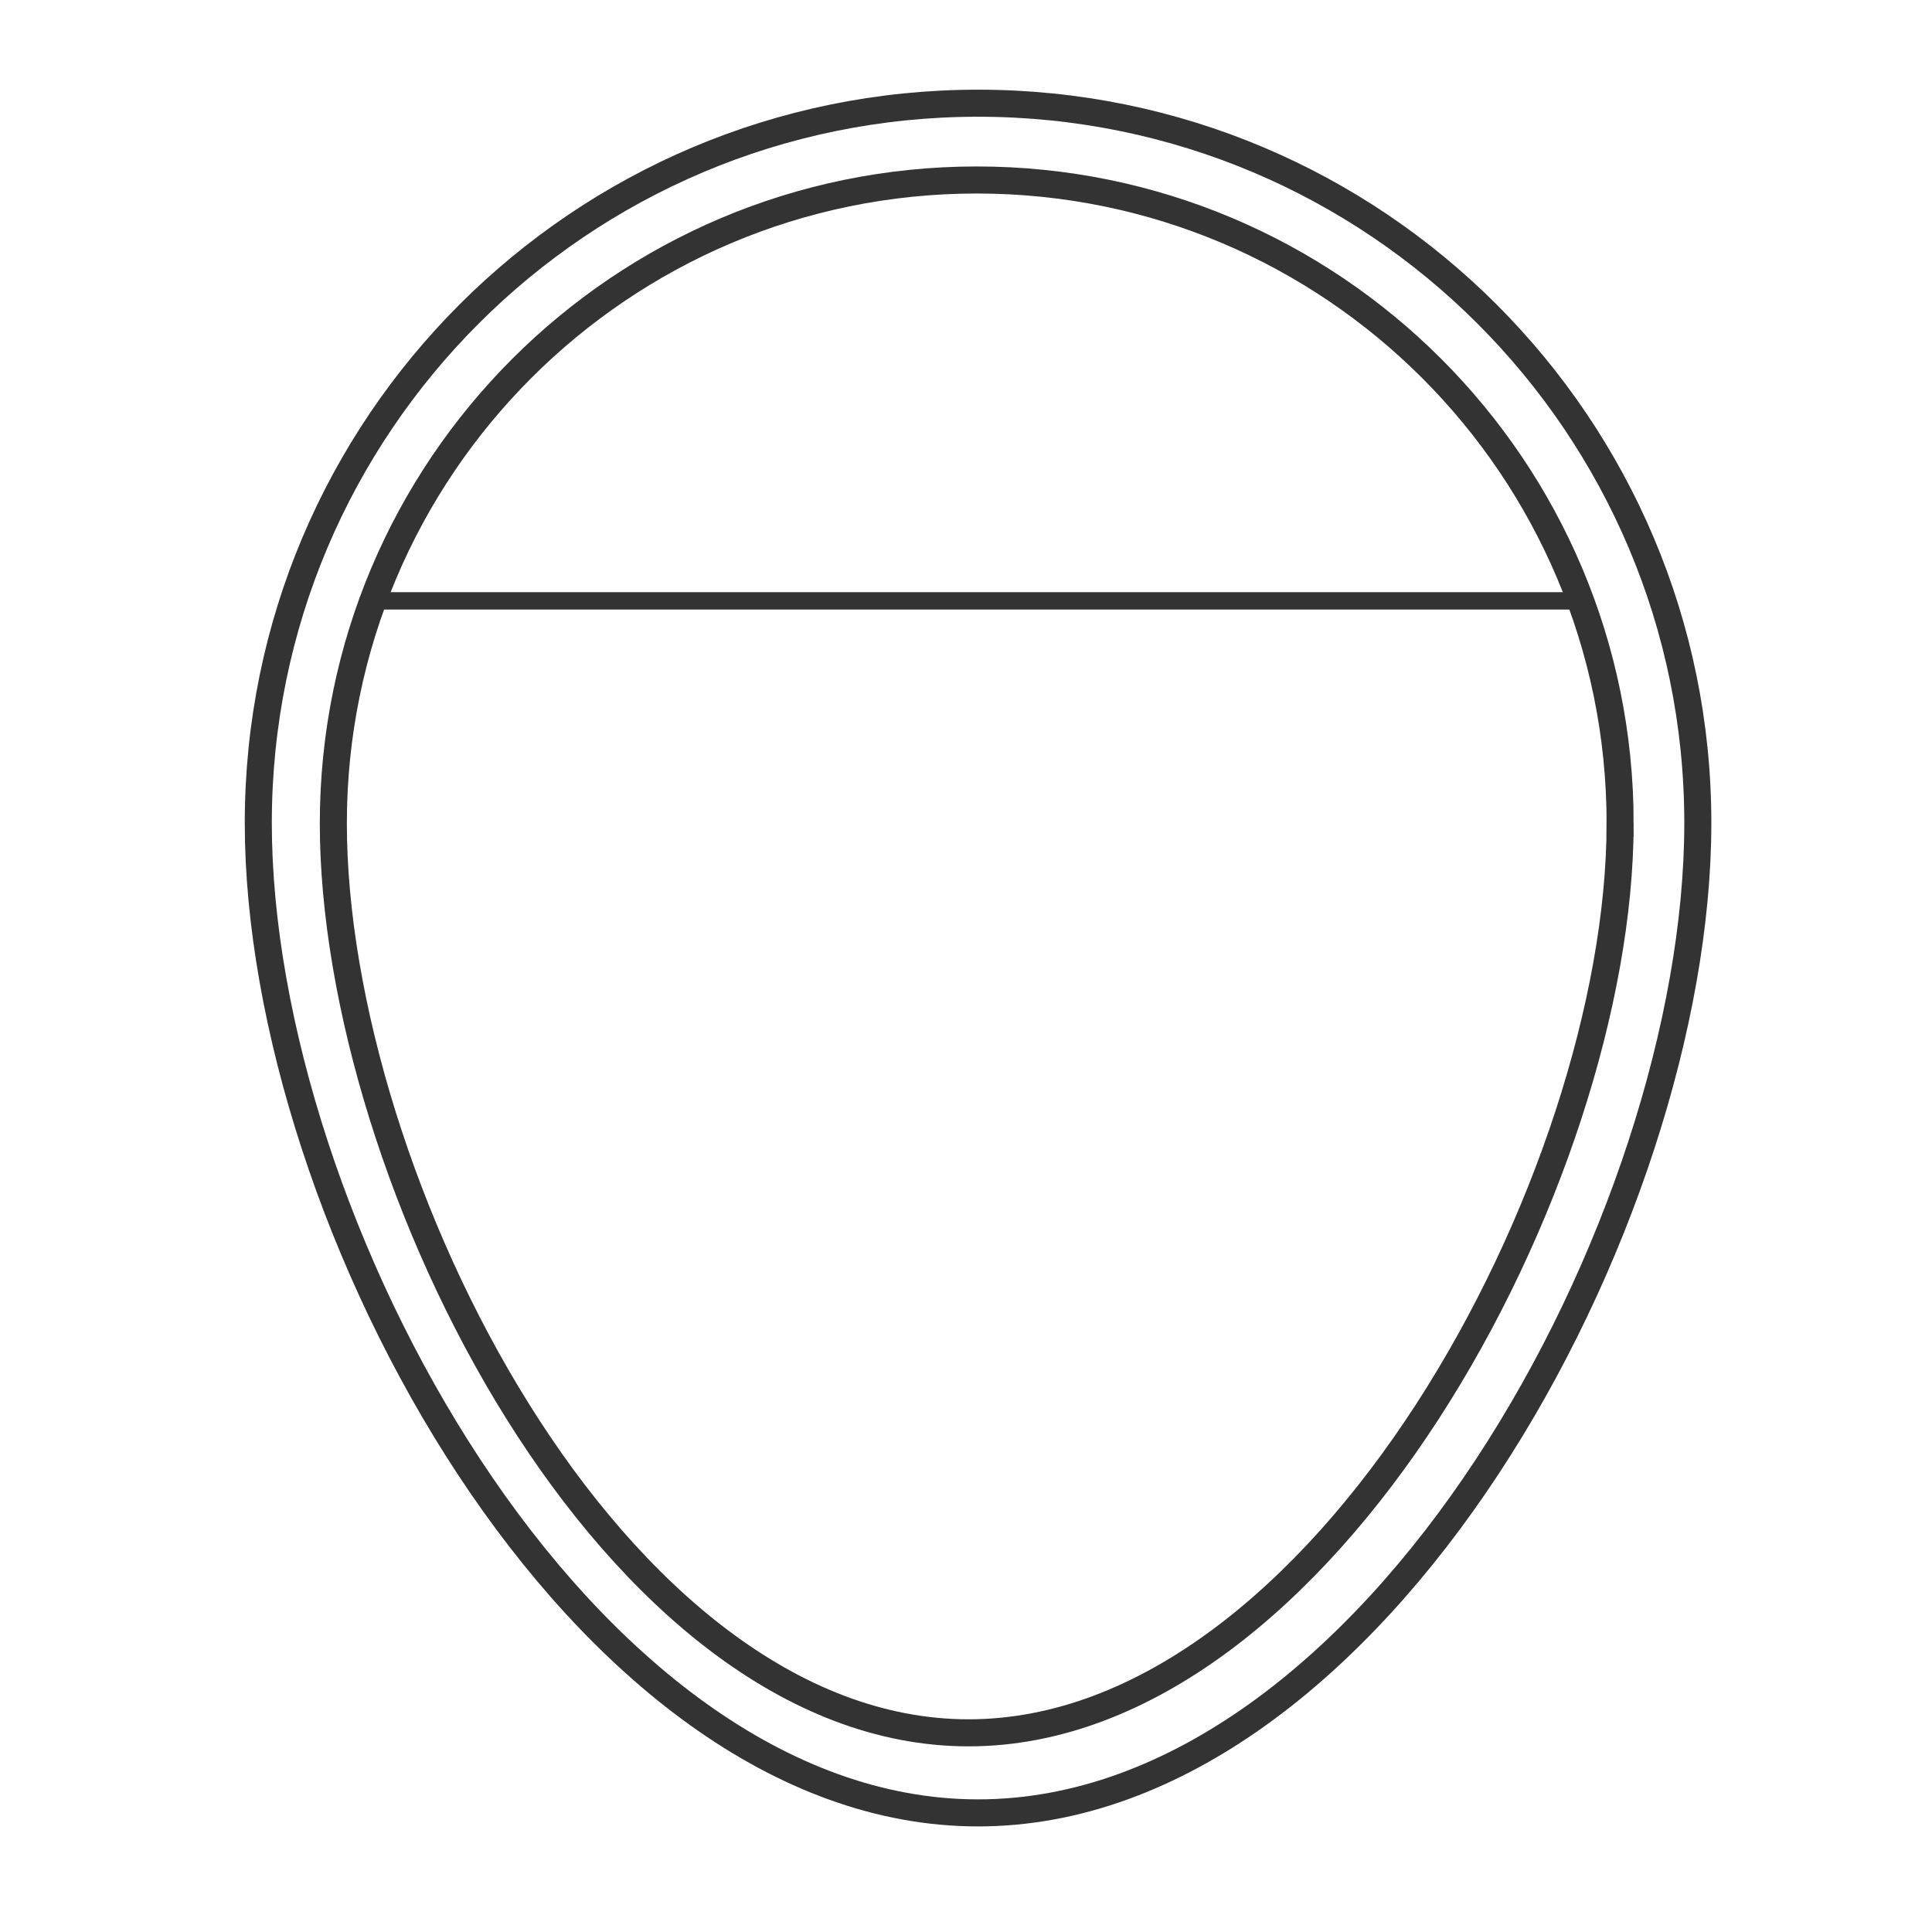 <?xml version="1.0" encoding="UTF-8" standalone="no"?>
<!-- Created with Inkscape (http://www.inkscape.org/) -->

<svg
   xmlns:dc="http://purl.org/dc/elements/1.1/"
   xmlns:cc="http://creativecommons.org/ns#"
   xmlns:rdf="http://www.w3.org/1999/02/22-rdf-syntax-ns#"
   xmlns:svg="http://www.w3.org/2000/svg"
   xmlns="http://www.w3.org/2000/svg"
   xmlns:sodipodi="http://sodipodi.sourceforge.net/DTD/sodipodi-0.dtd"
   xmlns:inkscape="http://www.inkscape.org/namespaces/inkscape"
   version="1.1"
   width="100"
   height="100"
   id="svg2"
   inkscape:version="0.48.4 r9939"
   sodipodi:docname="ovoid.svg">
  <sodipodi:namedview
     pagecolor="#ffffff"
     bordercolor="#666666"
     borderopacity="1"
     objecttolerance="10"
     gridtolerance="10"
     guidetolerance="10"
     inkscape:pageopacity="0"
     inkscape:pageshadow="2"
     inkscape:window-width="1289"
     inkscape:window-height="744"
     id="namedview9"
     showgrid="false"
     showguides="true"
     inkscape:guide-bbox="true"
     inkscape:zoom="2.36"
     inkscape:cx="19.95415"
     inkscape:cy="36.764811"
     inkscape:window-x="77"
     inkscape:window-y="24"
     inkscape:window-maximized="1"
     inkscape:current-layer="svg2" />
  <defs
     id="defs4" />
  <path
     style="fill:none;stroke:#333333;stroke-width:1.4;stroke-linecap:butt;stroke-linejoin:miter;stroke-miterlimit:4;stroke-opacity:1;stroke-dasharray:none"
     d="m 87.879,42.597 c 0,20.576 -16.68,51.238 -37.255,51.238 -20.576,0 -37.255,-30.663 -37.255,-51.238 0,-20.576 16.68,-37.255 37.255,-37.255 20.576,0 37.255,16.68 37.255,37.255 z"
     id="path3754"
     inkscape:connector-curvature="0"
     sodipodi:nodetypes="sssss" />
  <path
     style="fill:none;stroke:#333333;stroke-width:1.4;stroke-linecap:butt;stroke-linejoin:miter;stroke-miterlimit:4;stroke-opacity:1;stroke-dasharray:none"
     d="m 83.857,42.618 c 0,18.392 -15.334,47.073 -33.726,47.073 -18.392,0 -32.878,-28.681 -32.878,-47.073 0,-18.392 14.91,-33.302 33.302,-33.302 18.392,0 33.302,14.91 33.302,33.302 z"
     id="path3754-1"
     inkscape:connector-curvature="0"
     sodipodi:nodetypes="sssss" />
  <path
     style="fill:none;stroke:#333333;stroke-width:0.9;stroke-linecap:butt;stroke-linejoin:miter;stroke-miterlimit:4;stroke-opacity:1;stroke-dasharray:none"
     d="m 19.018,31.101 62.632,-2e-6"
     id="path3778"
     inkscape:connector-curvature="0" />
</svg>
